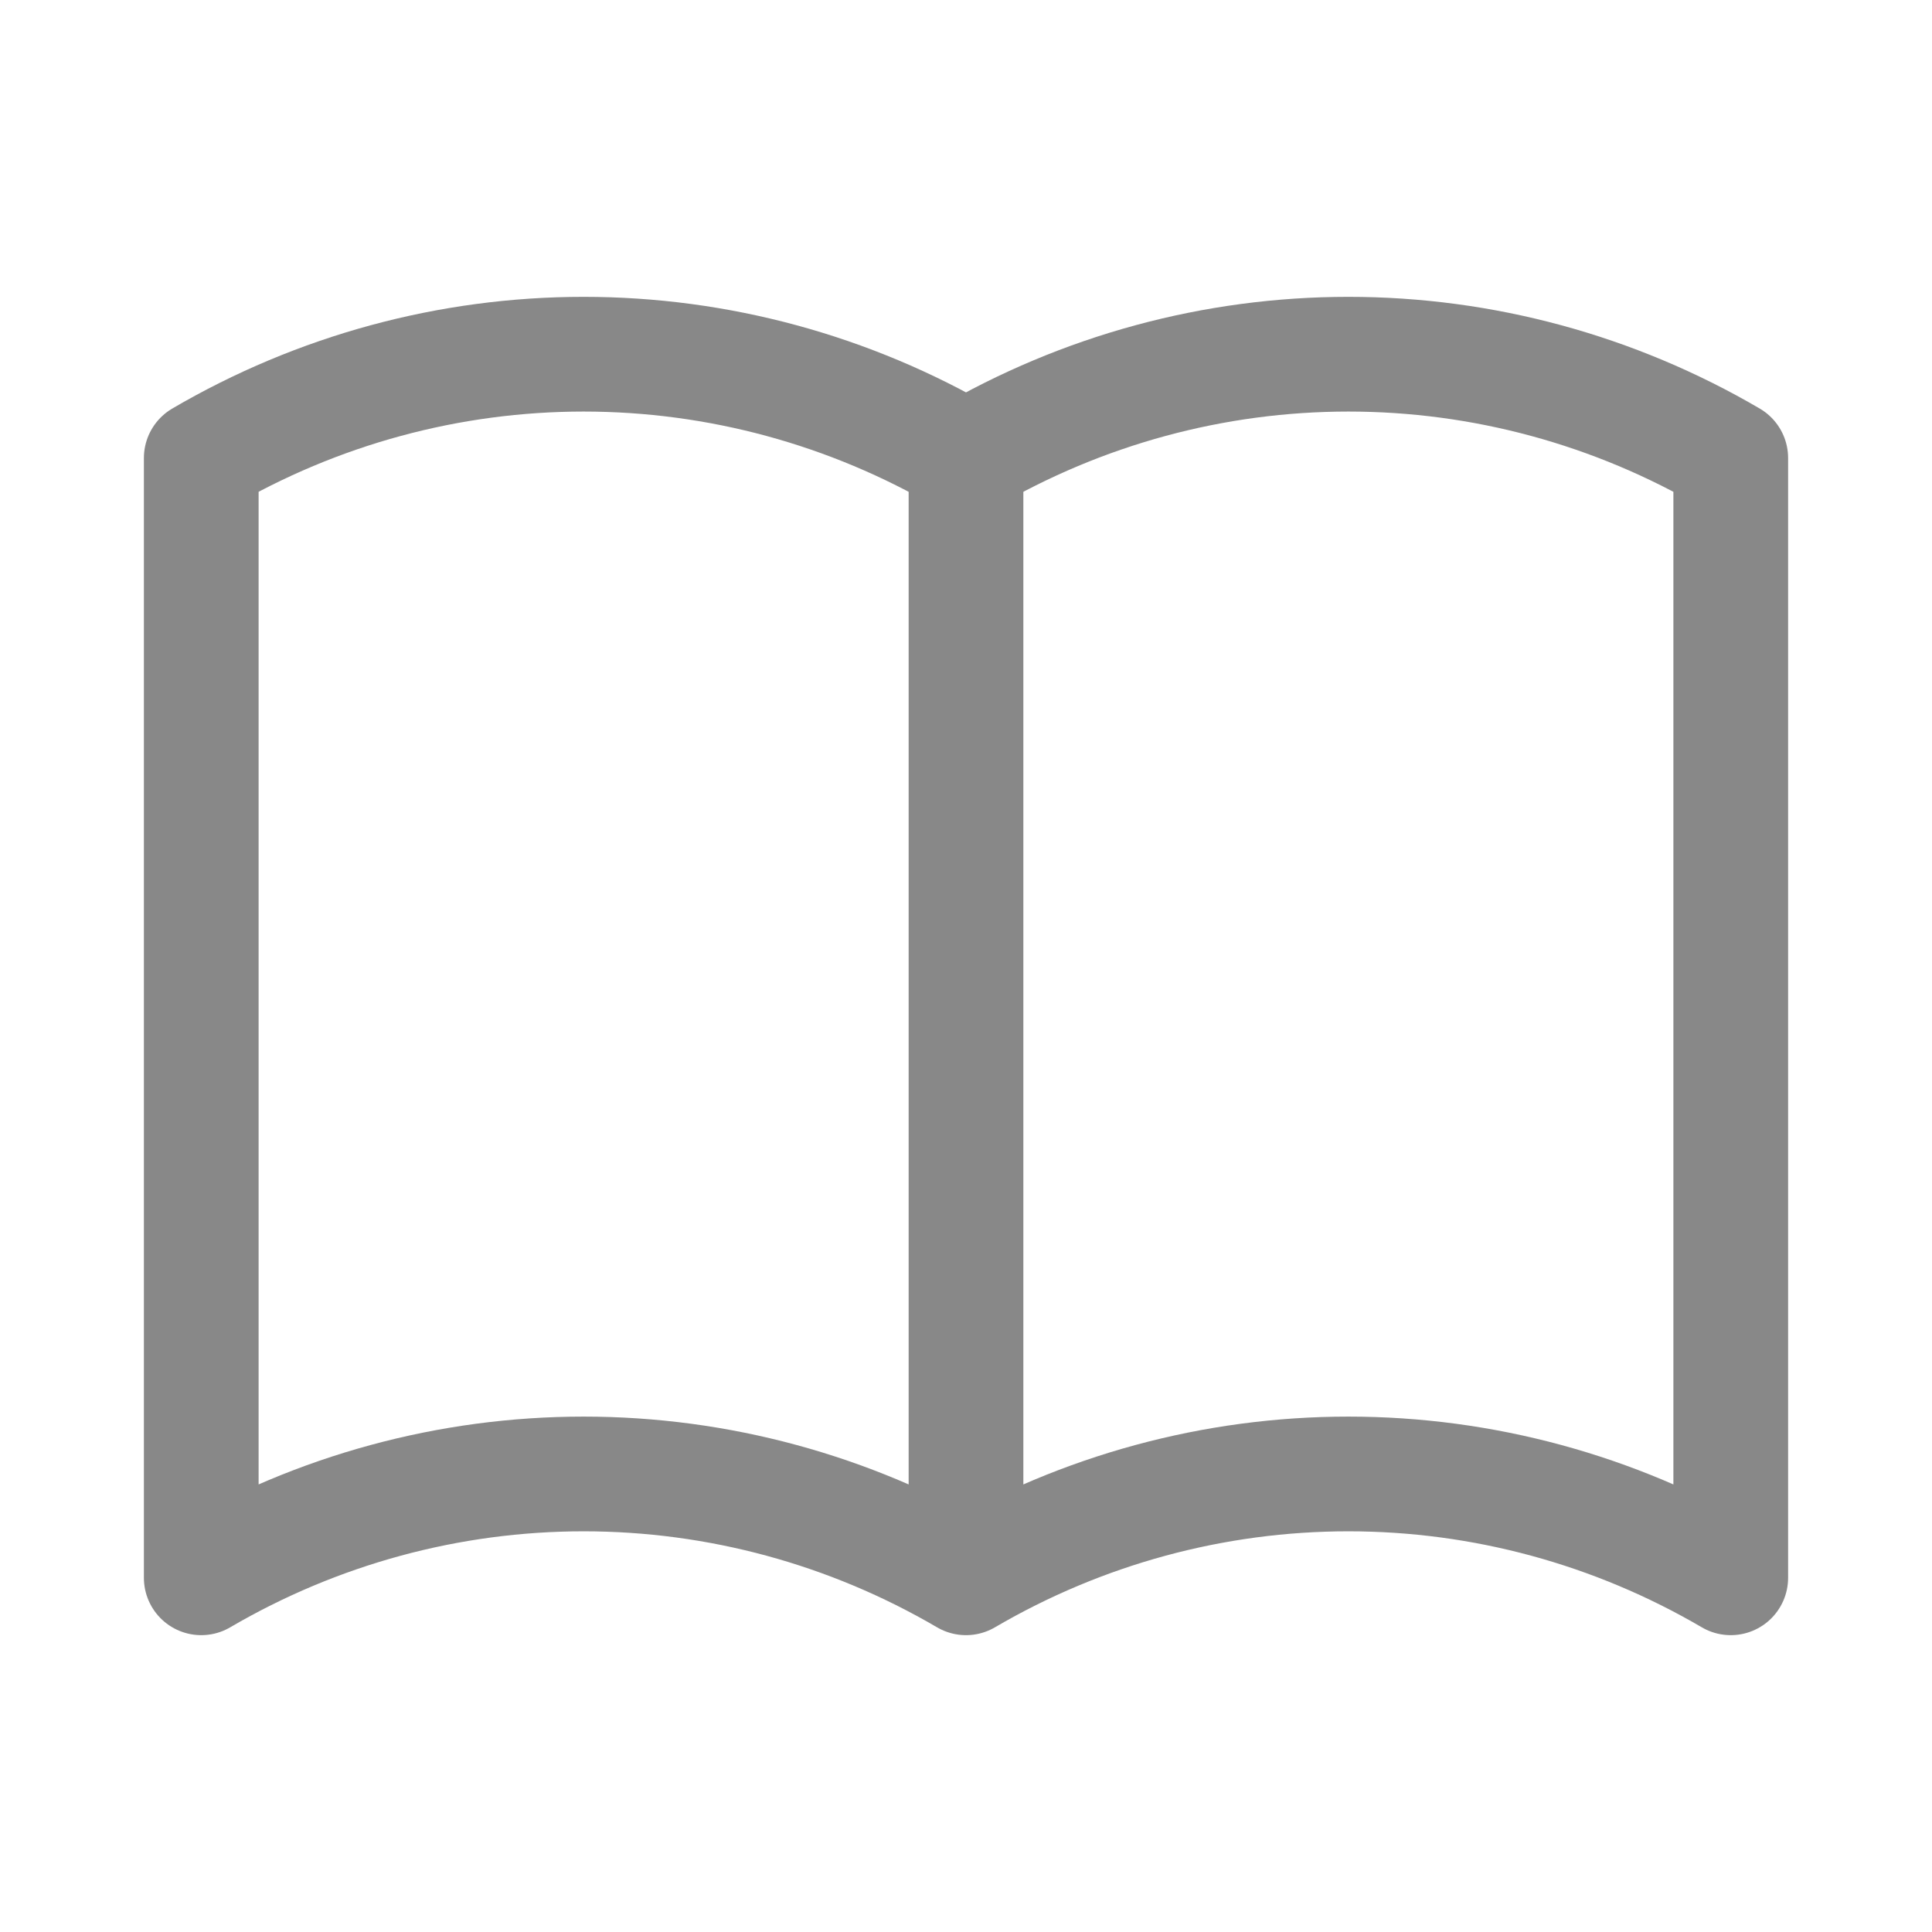 <svg width="24" height="24" viewBox="0 0 24 24" fill="none" xmlns="http://www.w3.org/2000/svg">
<path d="M12 19.6C10.556 18.755 8.918 18.31 7.25 18.31C5.582 18.31 3.944 18.755 2.5 19.6V5.69C3.944 4.845 5.582 4.4 7.25 4.4C8.918 4.4 10.556 4.845 12 5.69M12 19.6C13.444 18.755 15.082 18.31 16.75 18.31C18.418 18.31 20.056 18.755 21.5 19.6V5.69C20.056 4.845 18.418 4.4 16.75 4.4C15.082 4.4 13.444 4.845 12 5.69M12 19.6V5.69" stroke="#888888" stroke-width="1.425" stroke-linecap="round" stroke-linejoin="round"/>
</svg>
